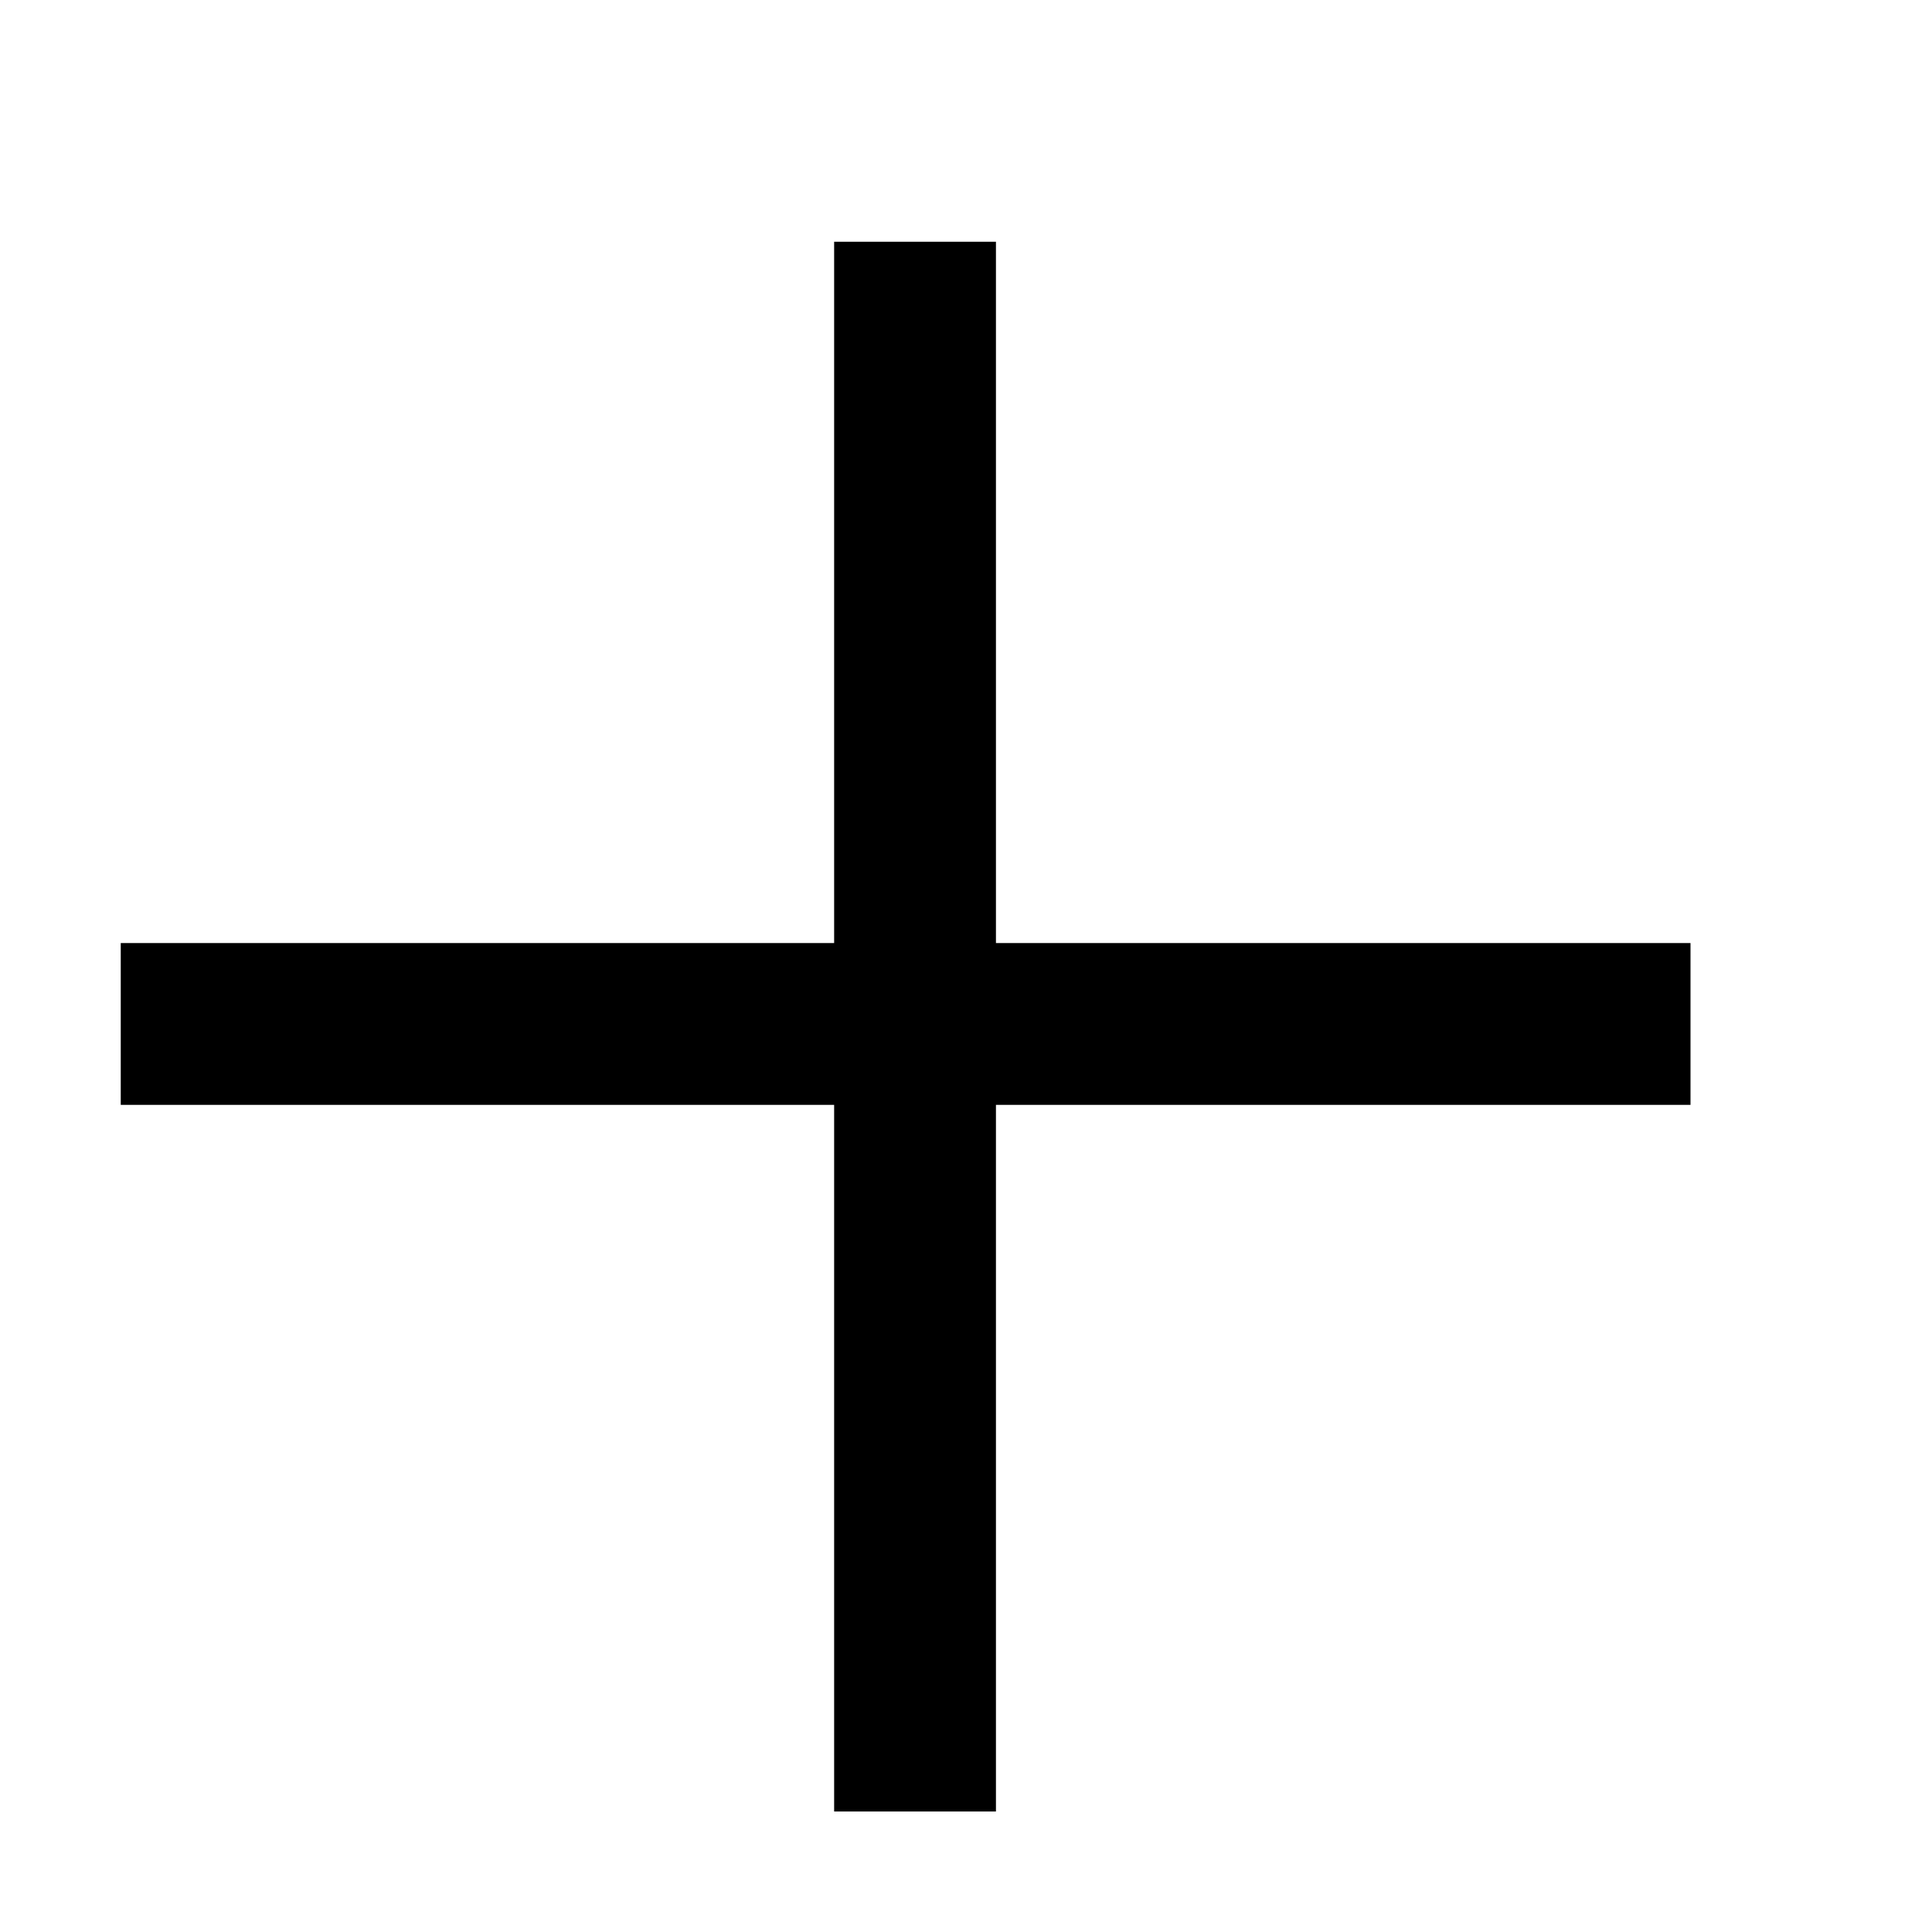<?xml version="1.0"?>
<svg width="16" height="16" xmlns="http://www.w3.org/2000/svg" xmlns:svg="http://www.w3.org/2000/svg">

 <g class="layer">
  <title>Layer 1</title>
  <rect height="1.34" id="svg_1" width="13" x="1" y="7.81"/>
  <rect height="1.34" id="svg_2" transform="matrix(1, 0, 0, 1, 0, 0) rotate(90, 7.578, 8.5)" width="13" x="1.08" y="7.83"/>
 </g>
</svg>